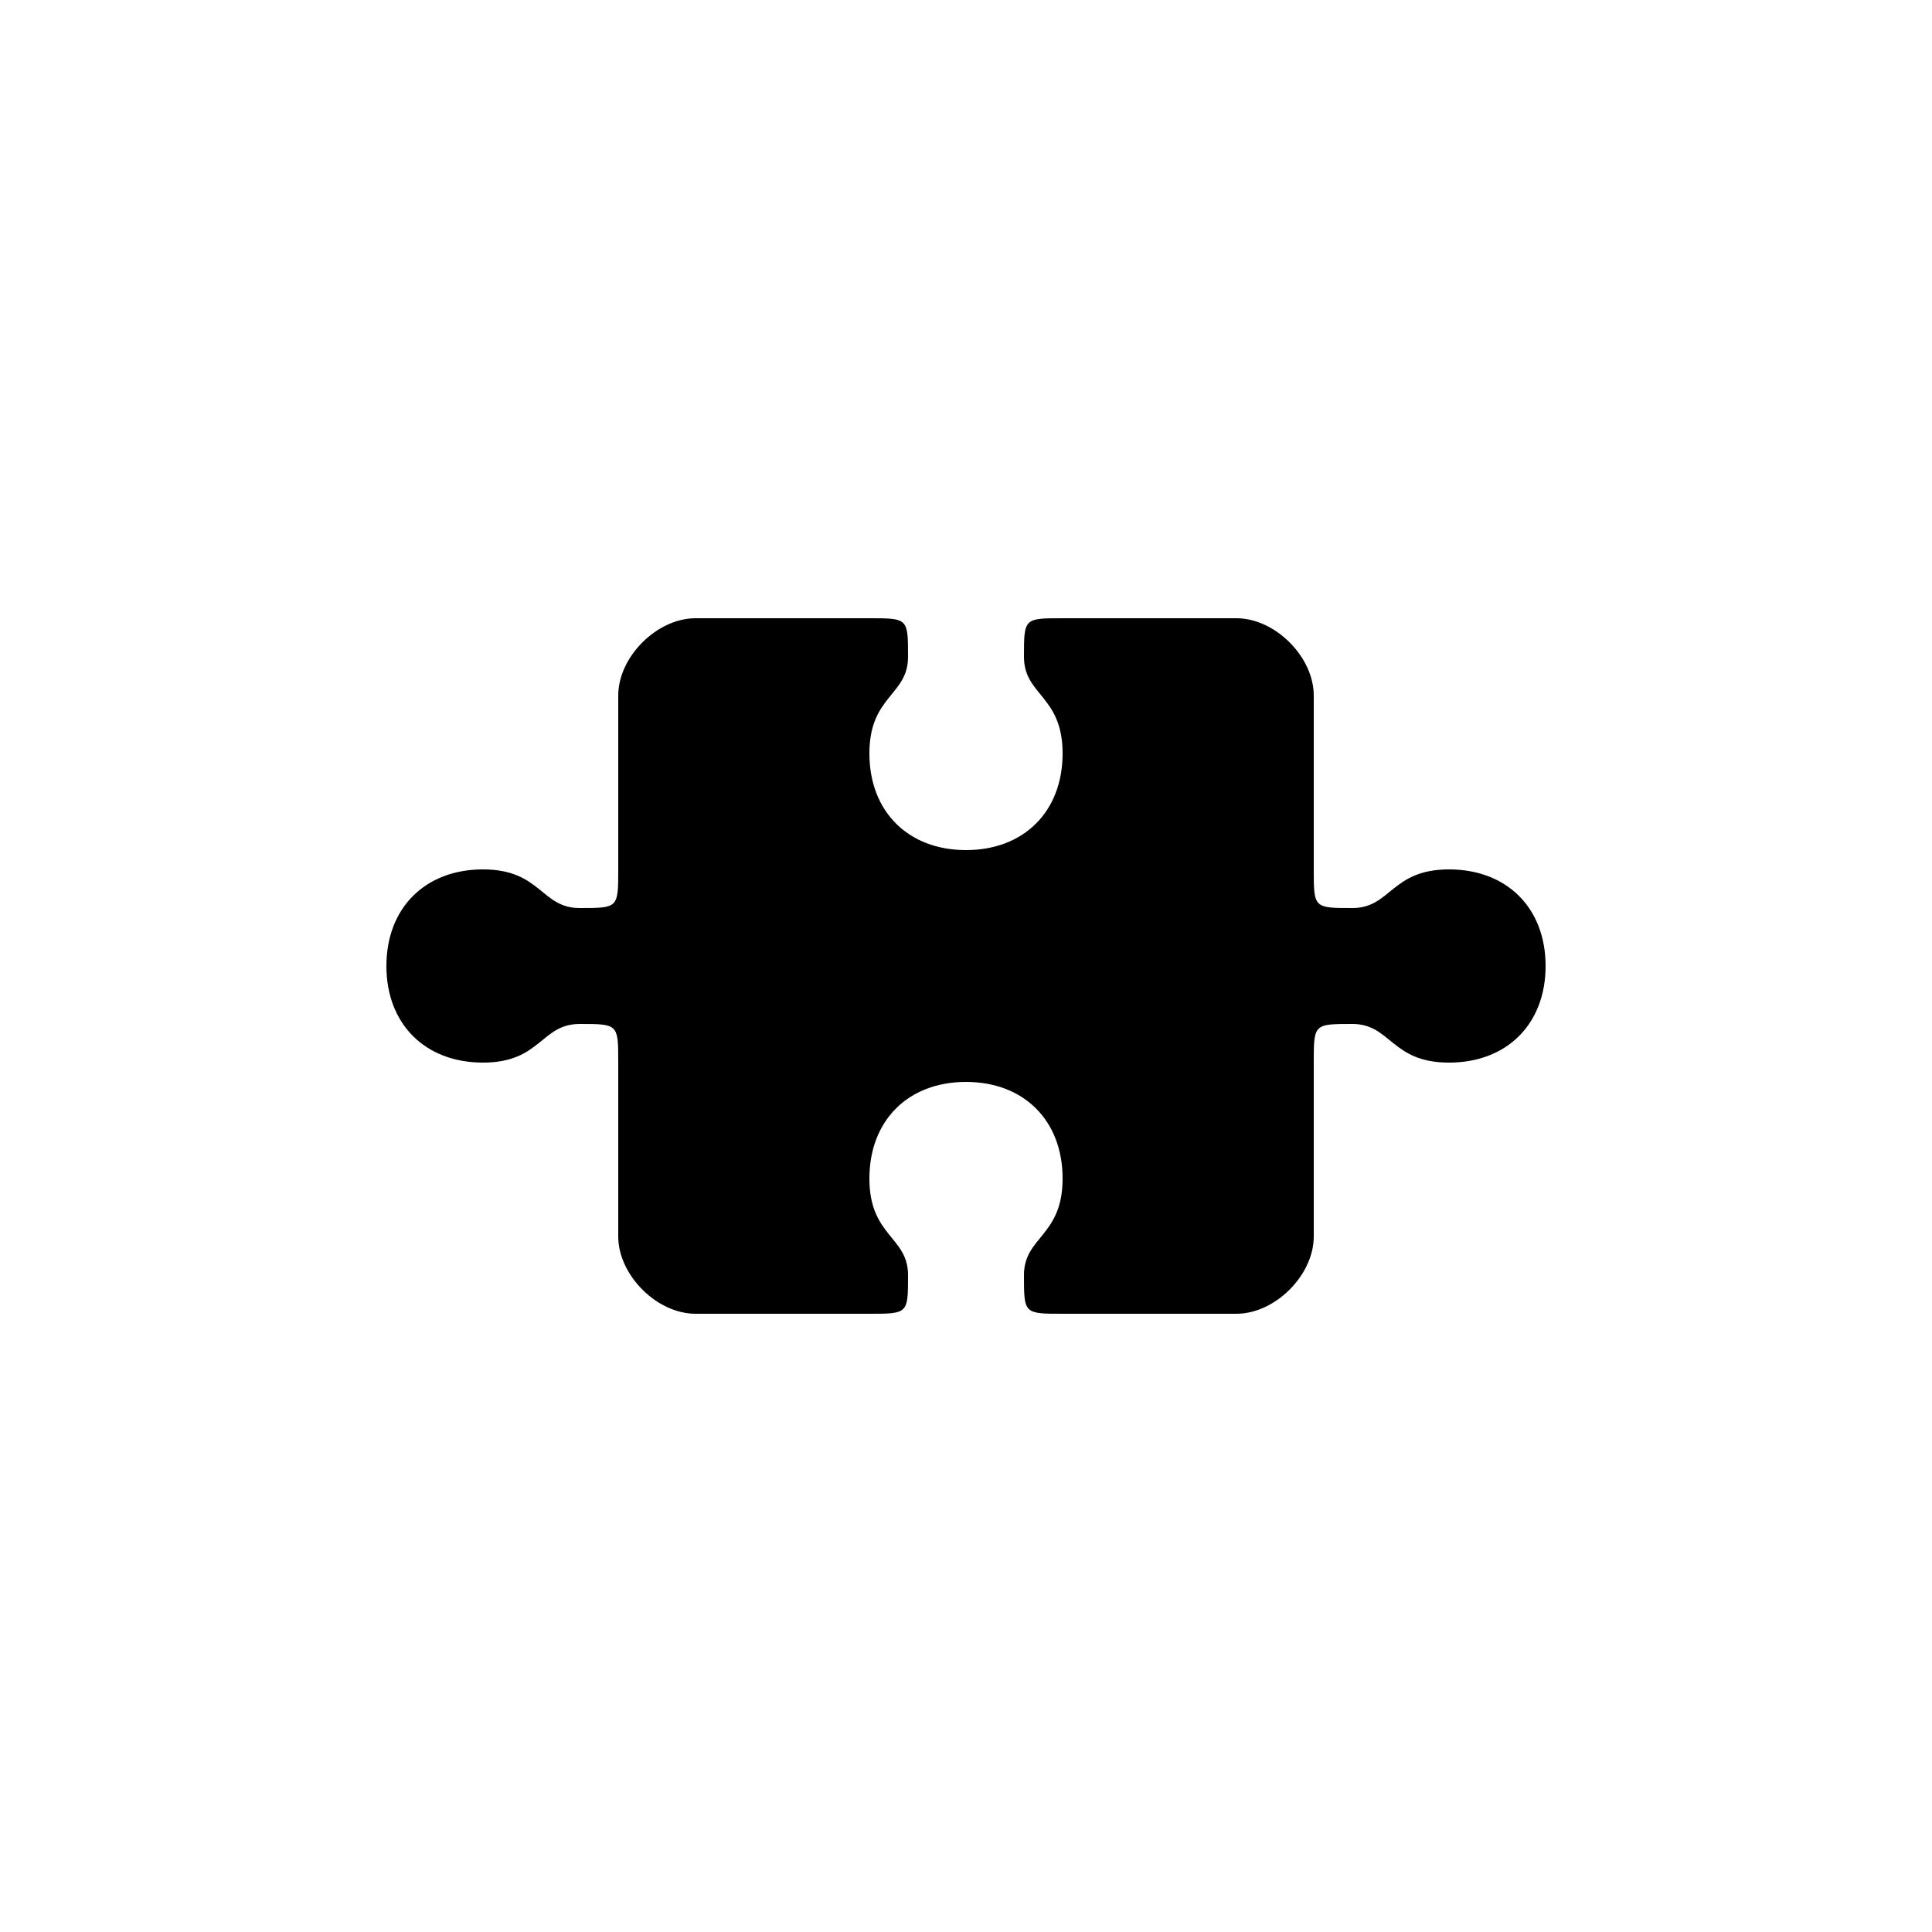 <svg version="1.1" xmlns="http://www.w3.org/2000/svg" viewBox="0 0 100 100"><path stroke="#000000" stroke-width="0" stroke-linejoin="round" stroke-linecap="round" fill="#000000" d="M 32 45 C 32 42 32 39 32 36 C 32 34 34 32 36 32 C 39 32 42 32 45 32 C 47 32 47 32 47 34 C 47 36 45 36 45 39 C 45 42 47 44 50 44 C 53 44 55 42 55 39 C 55 36 53 36 53 34 C 53 32 53 32 55 32 C 58 32 61 32 64 32 C 66 32 68 34 68 36 C 68 39 68 42 68 45 C 68 47 68 47 70 47 C 72 47 72 45 75 45 C 78 45 80 47 80 50 C 80 53 78 55 75 55 C 72 55 72 53 70 53 C 68 53 68 53 68 55 C 68 58 68 61 68 64 C 68 66 66 68 64 68 C 61 68 58 68 55 68 C 53 68 53 68 53 66 C 53 64 55 64 55 61 C 55 58 53 56 50 56 C 47 56 45 58 45 61 C 45 64 47 64 47 66 C 47 68 47 68 45 68 C 42 68 39 68 36 68 C 34 68 32 66 32 64 C 32 61 32 58 32 55 C 32 53 32 53 30 53 C 28 53 28 55 25 55 C 22 55 20 53 20 50 C 20 47 22 45 25 45 C 28 45 28 47 30 47 C 32 47 32 47 32 45 Z"></path></svg>